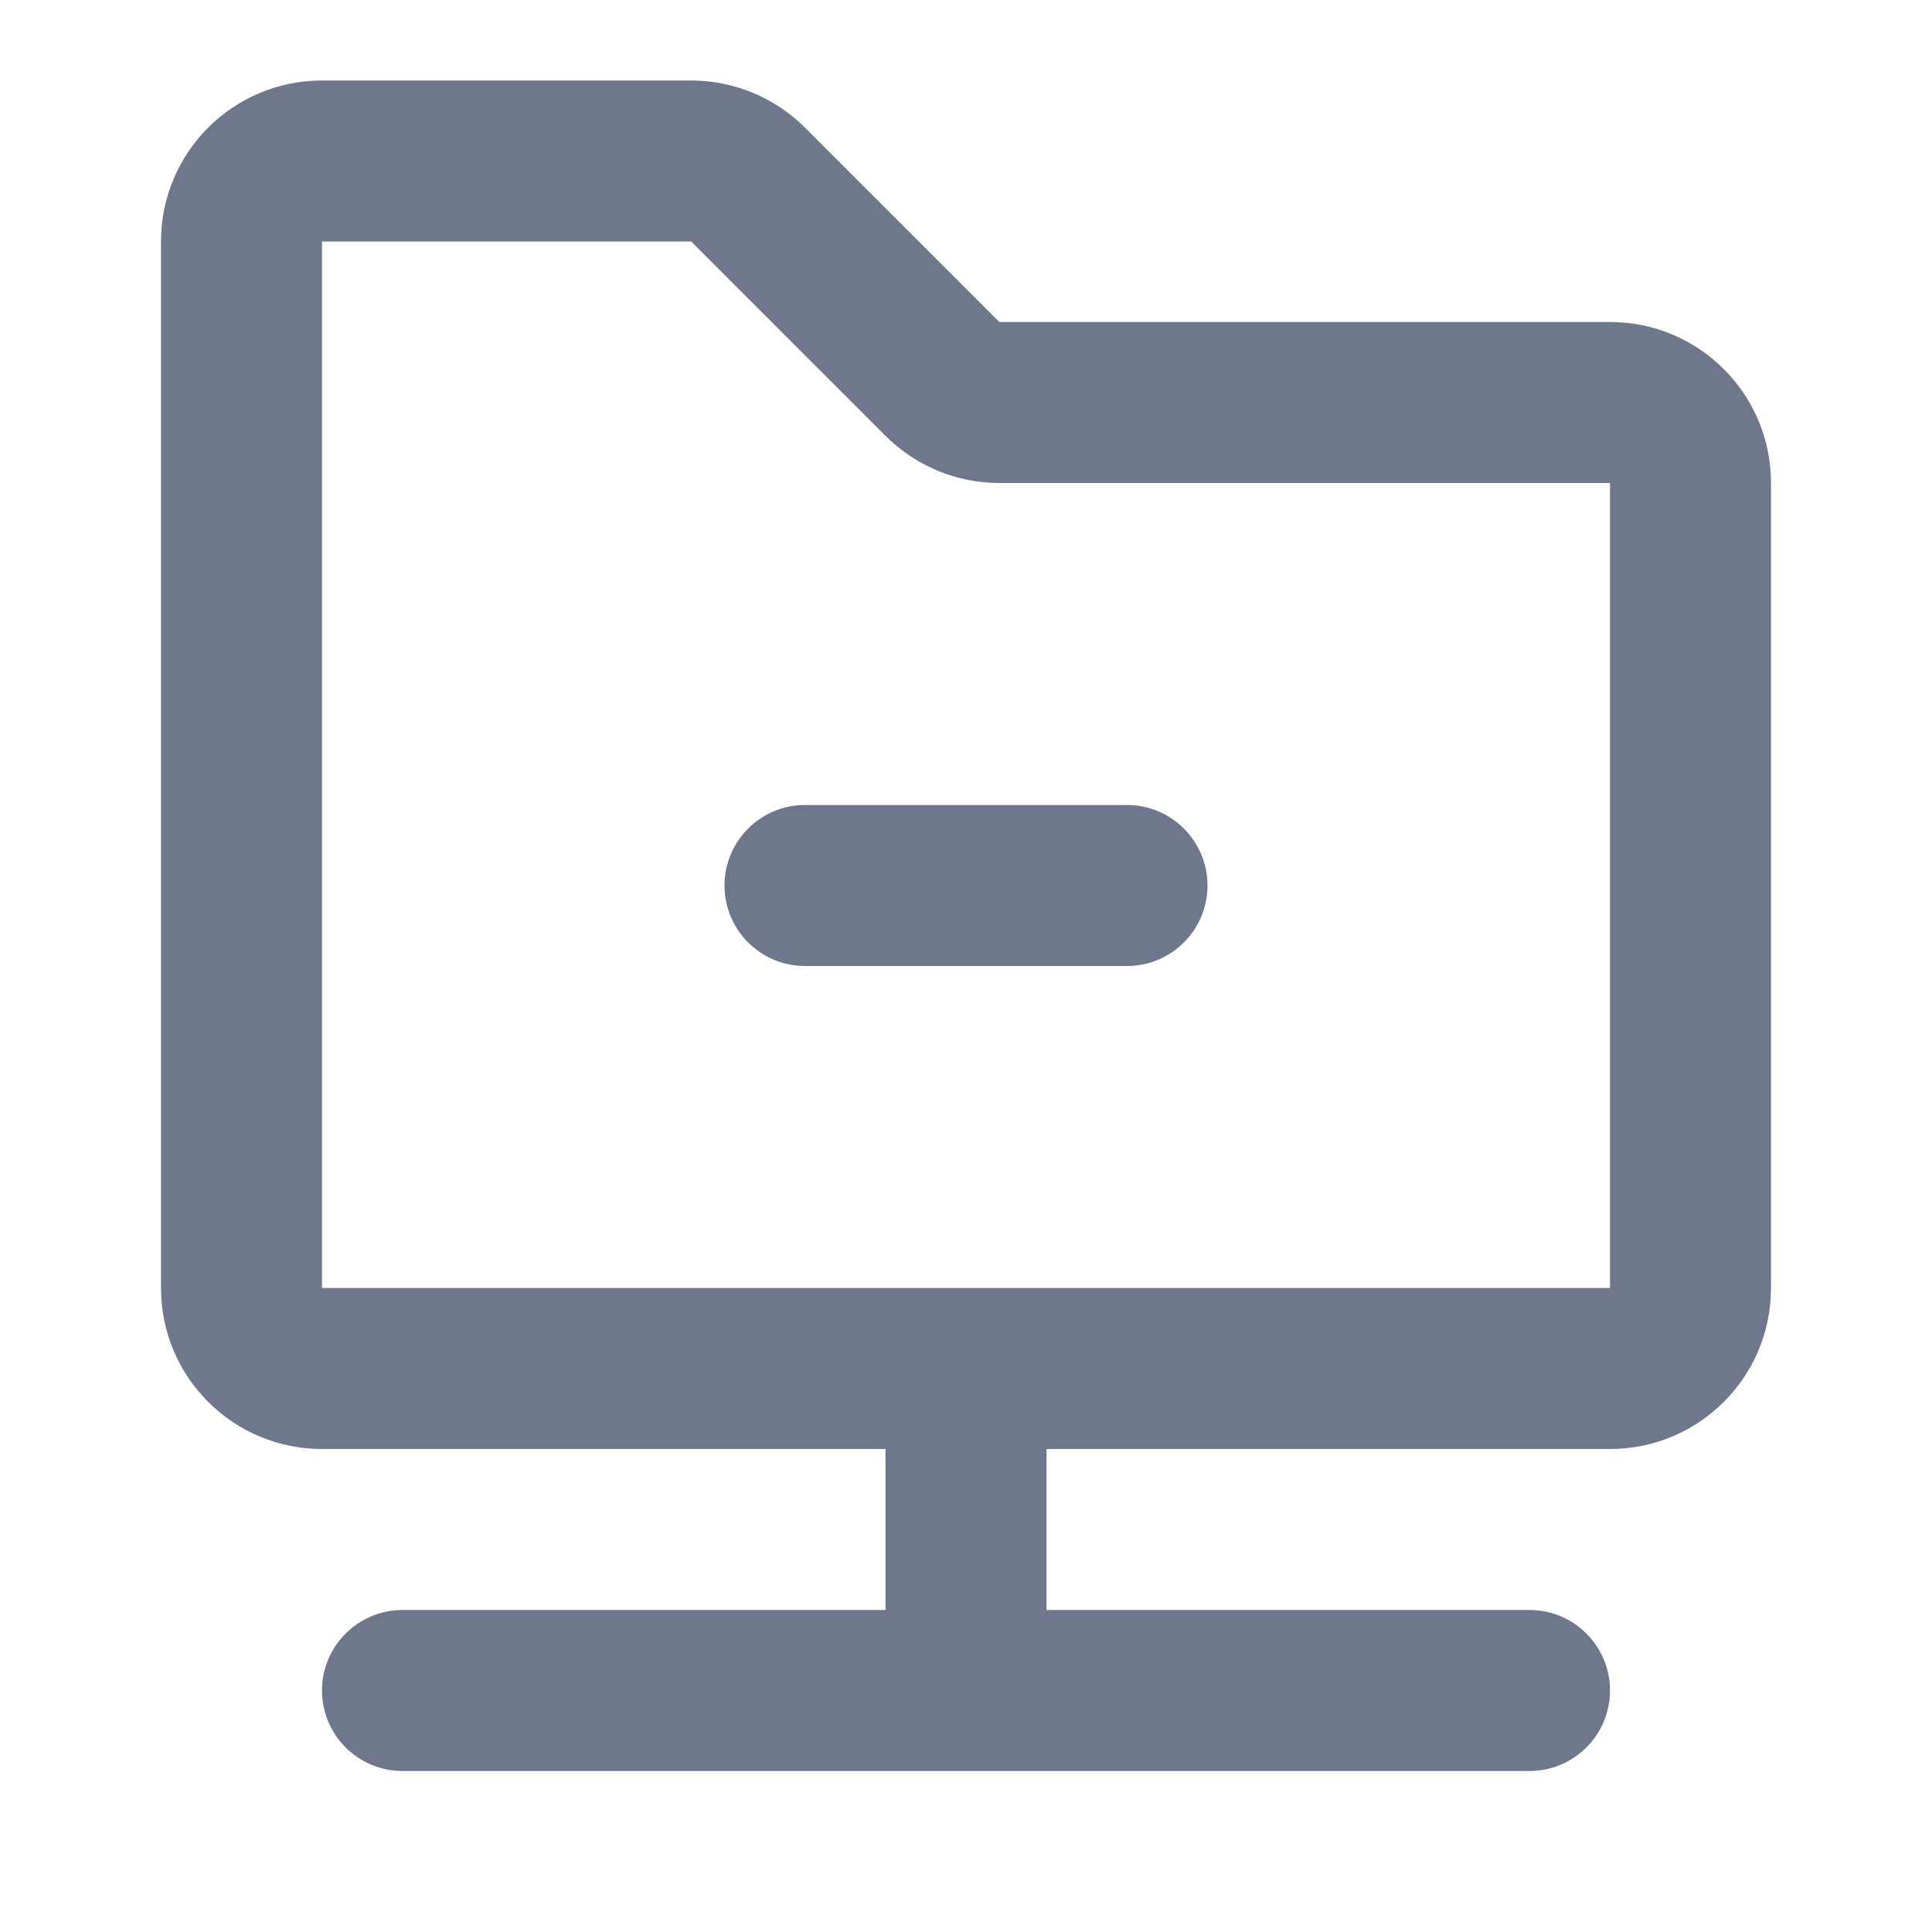 <svg width="24" height="24" viewBox="0 0 24 24" fill="none" xmlns="http://www.w3.org/2000/svg">
<path fill-rule="evenodd" clip-rule="evenodd" d="M4 1C2.895 1 2 1.895 2 3V16C2 17.105 2.895 18 4 18H11V20H5C4.448 20 4 20.448 4 21C4 21.552 4.448 22 5 22H12H19C19.552 22 20 21.552 20 21C20 20.448 19.552 20 19 20H13V18H20C21.105 18 22 17.105 22 16V6C22 4.895 21.105 4 20 4H12.414L10 1.586C9.625 1.211 9.116 1 8.586 1H4ZM20 16H12H4V3H8.586L11 5.414C11.375 5.789 11.884 6 12.414 6H20V16ZM10 10C9.448 10 9 10.448 9 11C9 11.552 9.448 12 10 12H14C14.552 12 15 11.552 15 11C15 10.448 14.552 10 14 10H10Z" fill="#6E778C"/>
</svg>

